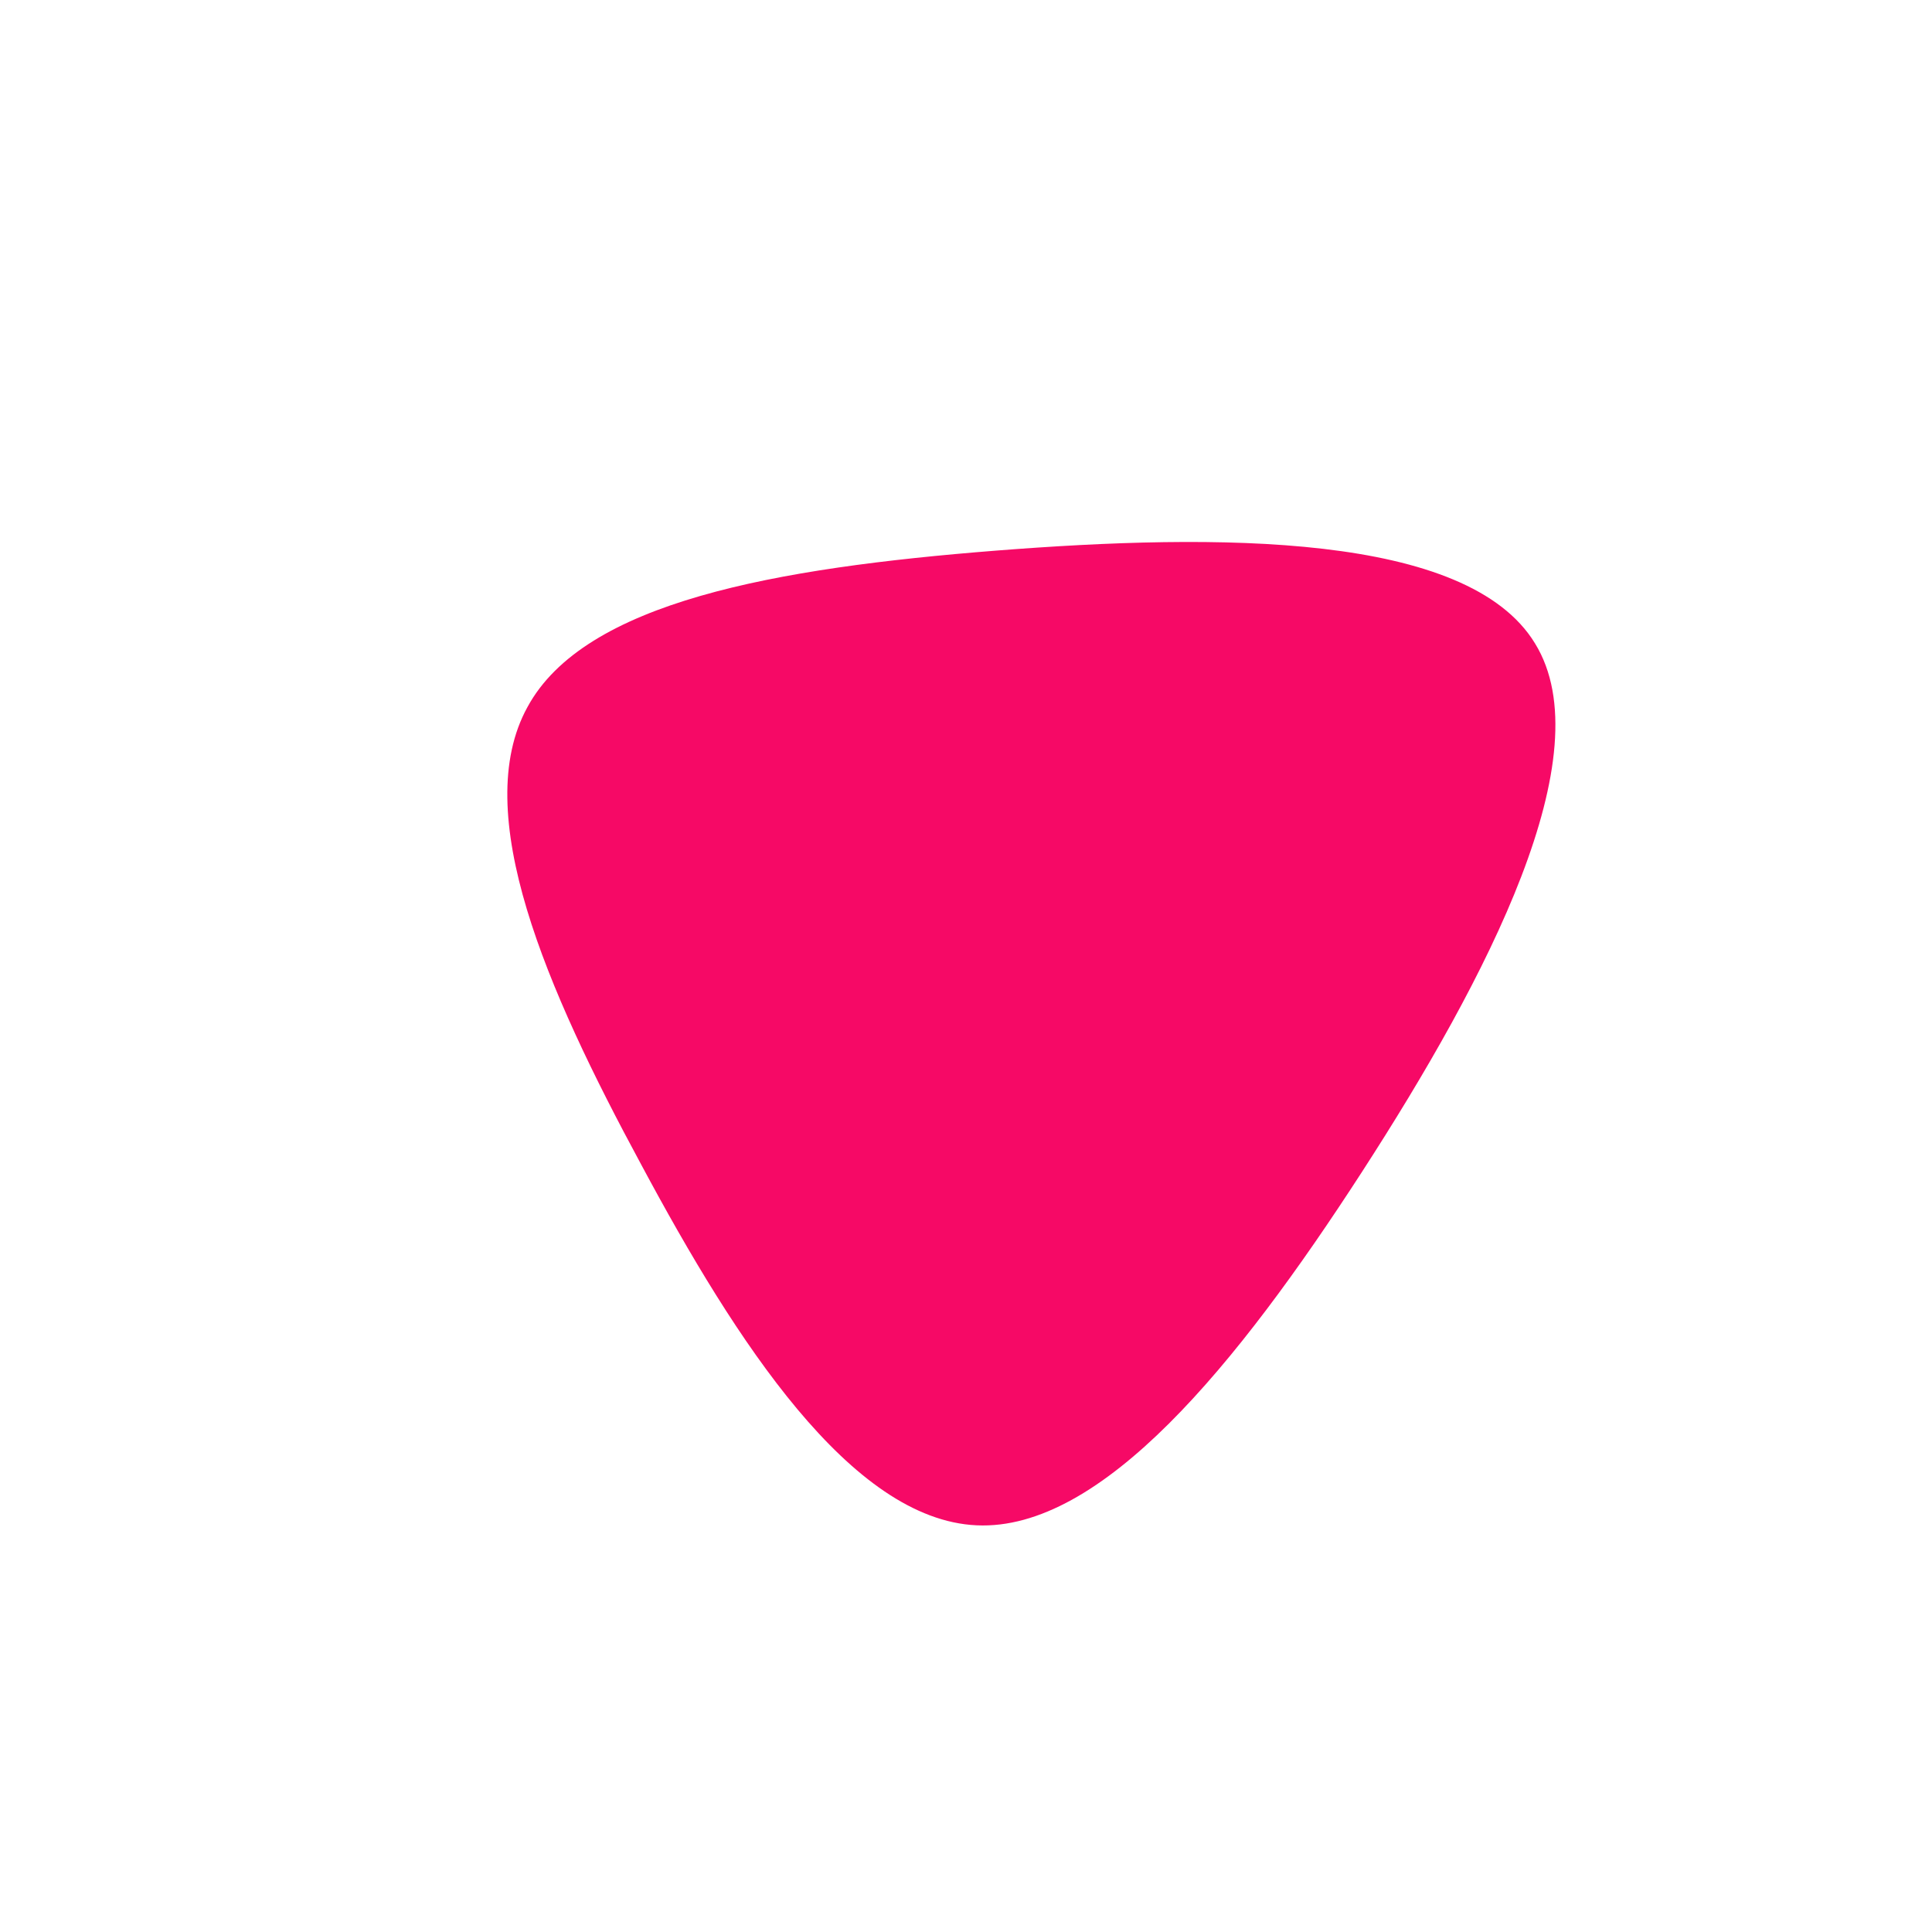 <?xml version="1.0" standalone="no"?>
<svg viewBox="0 0 200 200" xmlns="http://www.w3.org/2000/svg">
  <path fill="#F60966" d="M58.9,-33.4C66,-21.9,54,1.2,41,21.3C28,41.4,14,58.5,1.1,57.9C-11.9,57.3,-23.8,38.9,-33.6,20.6C-43.5,2.3,-51.4,-15.9,-45.4,-26.8C-39.5,-37.7,-19.7,-41.2,3.1,-43C26,-44.8,51.9,-44.9,58.9,-33.4Z" transform="translate(100 100)" />
</svg>
